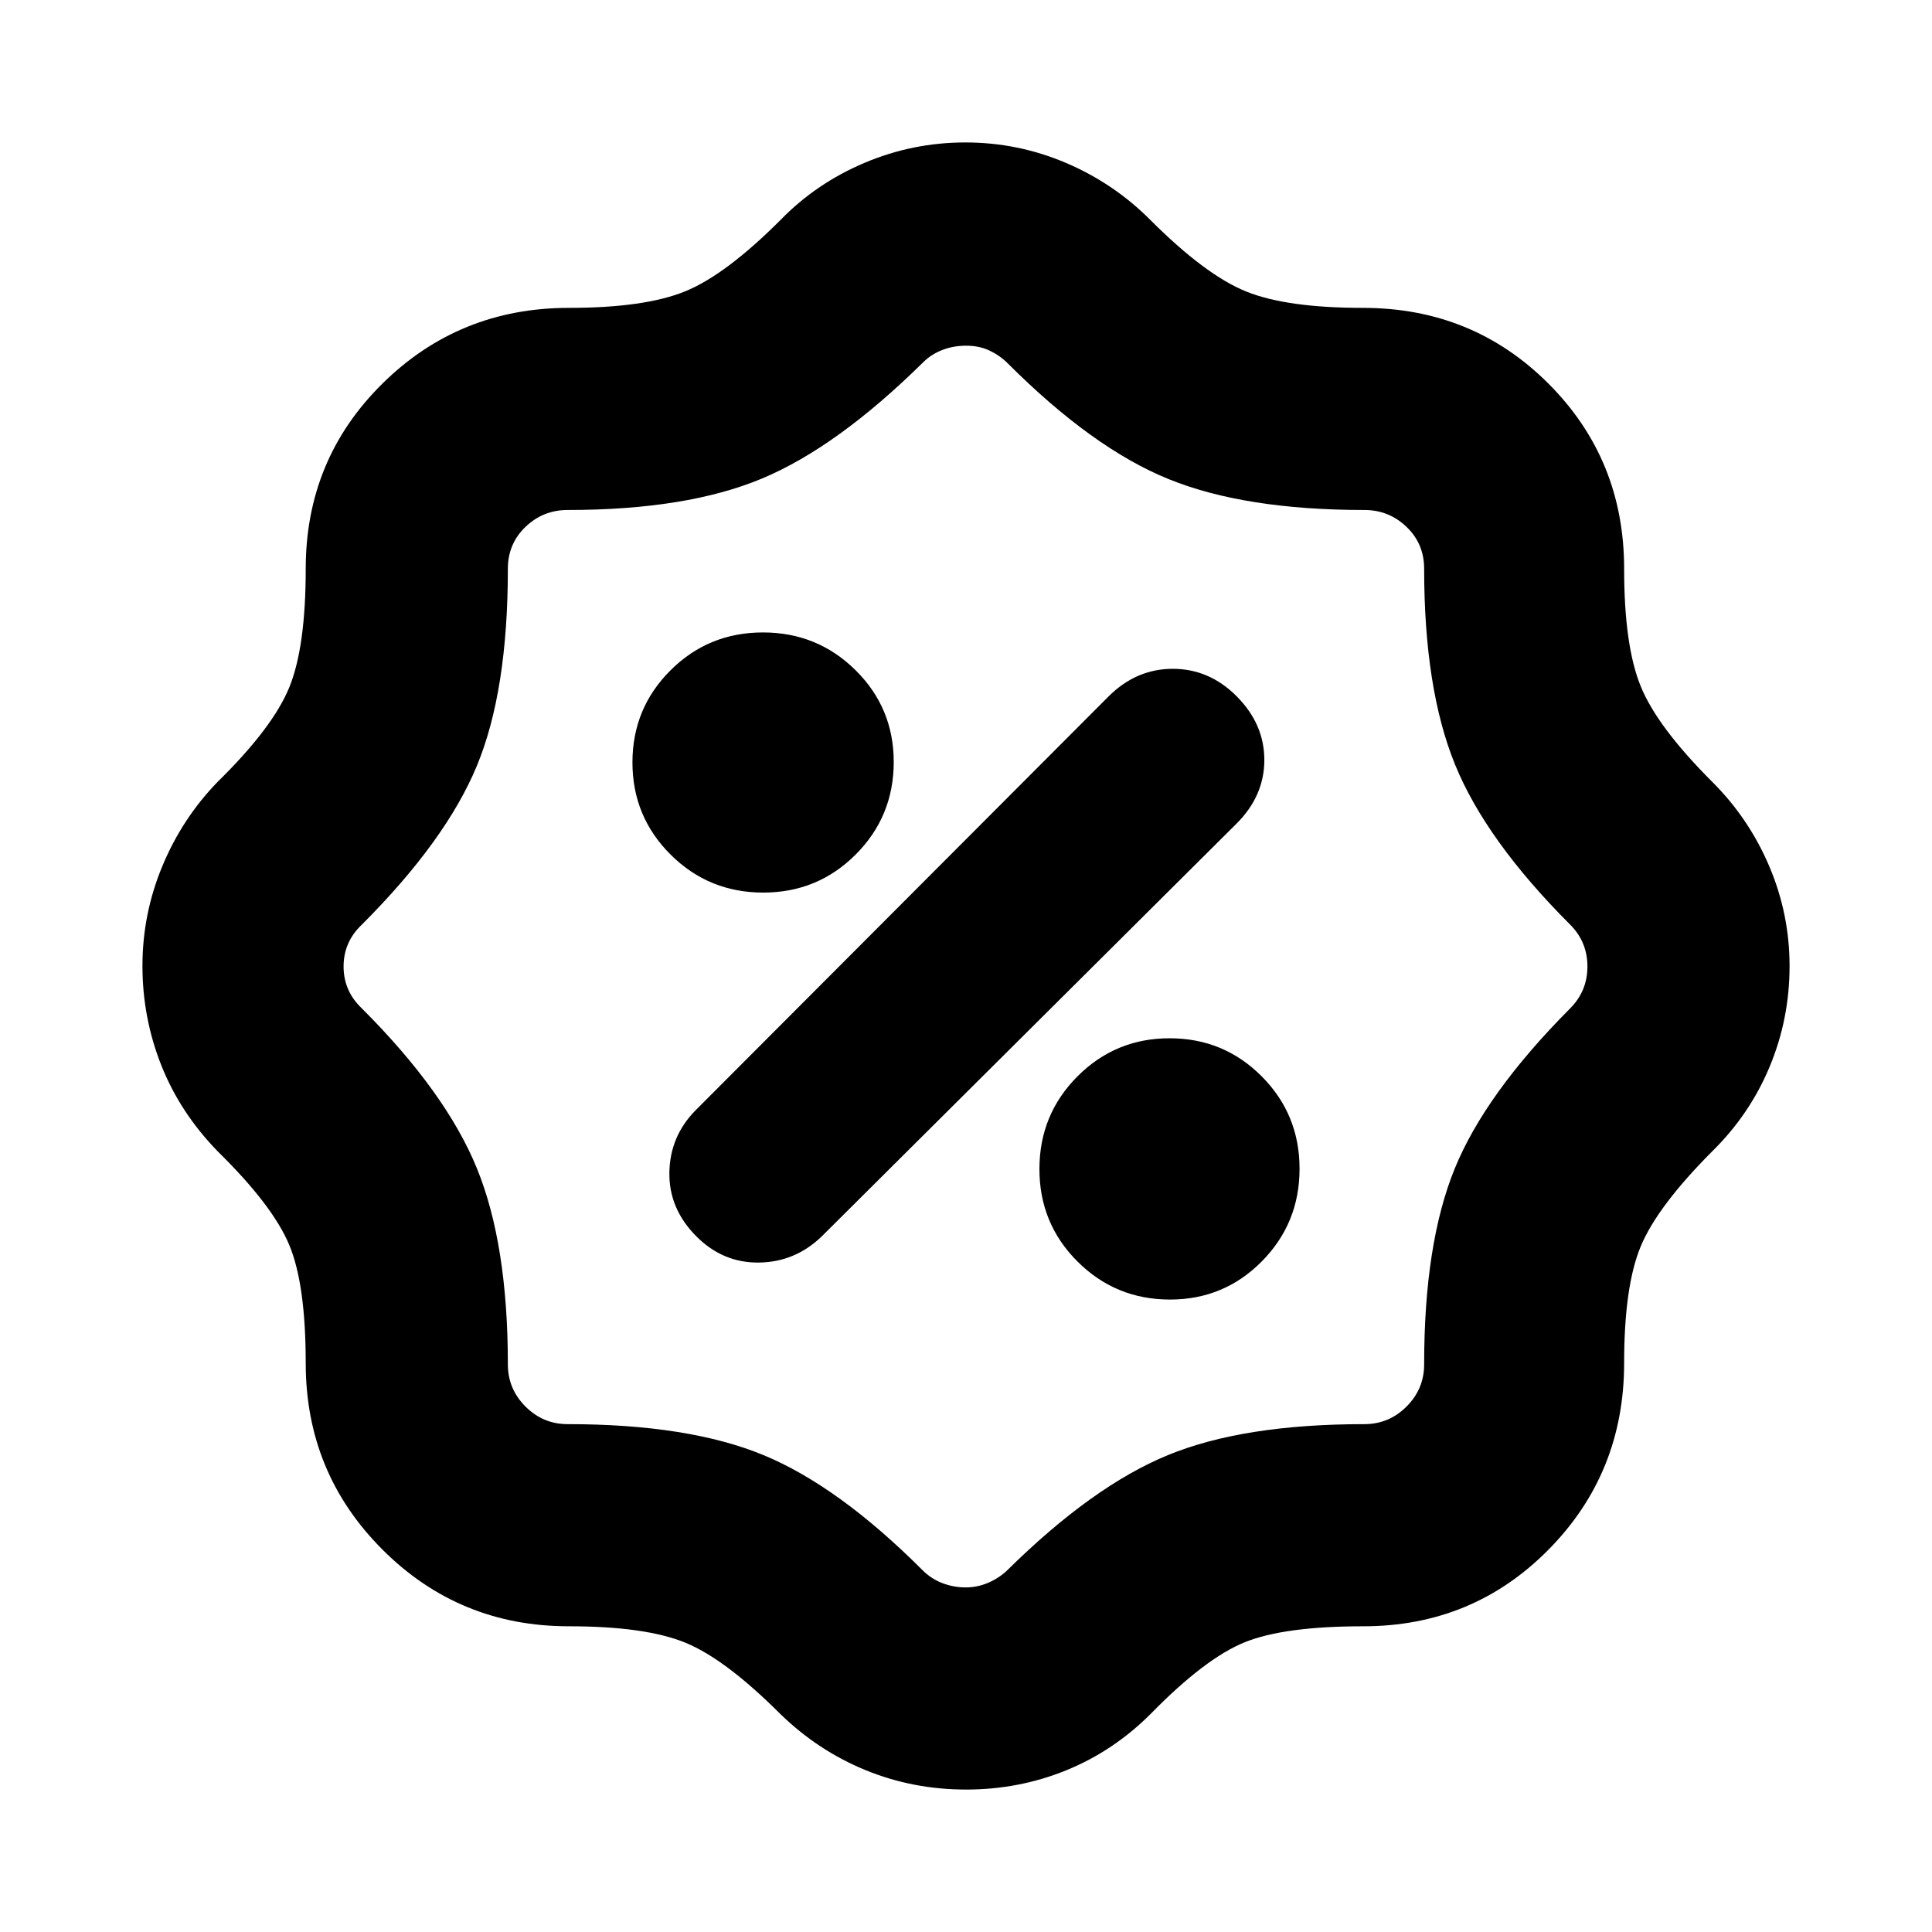 <svg xmlns="http://www.w3.org/2000/svg" height="24" viewBox="0 -960 960 960" width="24"><path d="M480.04-70.78q-26.37 0-49.91-9.63-23.54-9.63-42.3-27.83-27.31-27.3-47.21-35.49-19.9-8.18-58.01-8.18-54.46 0-92.58-38.12t-38.12-92.58q0-39.23-8.21-58.84-8.21-19.62-35.46-46.38-18.76-19.26-28.11-42.87-9.35-23.61-9.35-49.37 0-25.76 9.88-49.55 9.88-23.79 27.58-41.99 27.3-26.8 35.49-46.83 8.18-20.03 8.18-58.95 0-54.39 38.12-92.01 38.12-37.62 92.58-37.62 37.61 0 57.76-8.19 20.15-8.18 47.46-35.49 17.69-18.19 41.68-28.36 23.98-10.16 50.15-10.16 26.17 0 49.99 10.16 23.82 10.15 41.96 28.36 27.3 27.31 47.46 35.49 20.15 8.19 58.18 8.19 54.53 0 92.15 37.62 37.62 37.62 37.62 92.01 0 38.11 8.19 58.29 8.18 20.19 35.49 47.49 18.21 18.1 28.36 41.89 10.16 23.79 10.16 49.74 0 26.31-9.91 50.05-9.9 23.75-28.61 42.1-27.26 27.39-35.47 47.22-8.21 19.83-8.21 57.86 0 54.76-37.62 92.8t-92.01 38.04q-39.2 0-58.81 7.9-19.6 7.9-46.41 35.21-18.52 18.69-42.15 28.36-23.62 9.66-49.98 9.66Zm-.24-100.44q5.94 0 11.37-2.37 5.42-2.37 9.42-6.24 42.32-41.76 79.75-57.14 37.42-15.38 97.62-15.38 12.19 0 20.94-8.75 8.75-8.75 8.75-20.94 0-60.05 15.19-97.28 15.19-37.23 57.33-79.59 8.61-8.61 8.61-20.84t-8.61-20.84q-41.76-41.76-57.14-79.44-15.38-37.69-15.38-97.36 0-12.41-8.75-20.8-8.75-8.4-20.94-8.4-59.39 0-97.21-15.32-37.82-15.32-80.16-57.7-3.94-3.87-9-6.24-5.06-2.37-11.48-2.37-6.41 0-11.83 2.1-5.42 2.09-9.37 5.95-42.89 42.32-80.28 57.95-37.39 15.63-96.59 15.63-12.19 0-20.94 8.4-8.75 8.39-8.75 20.8 0 60.72-15.38 97.88t-57.14 78.92q-9.11 8.61-9.11 20.84t9.11 20.84q41.76 41.76 57.14 79.46 15.38 37.71 15.38 97.41 0 12.19 8.75 20.94 8.75 8.75 20.94 8.75 60.07 0 97.31 15.38t79 57.14q4.37 4.37 9.94 6.49 5.57 2.12 11.51 2.12Zm101.59-143.04q26.81 0 45.58-18.95 18.77-18.96 18.77-46.03 0-27.08-18.84-45.96-18.83-18.89-45.74-18.89-26.91 0-45.8 18.96-18.88 18.95-18.88 46.02 0 27.08 18.93 45.96 18.93 18.89 45.98 18.89Zm-235.3-31.33q13.19 13.2 31.08 12.95 17.9-.25 31.09-12.95L614.48-550.8q13.76-13.77 13.76-31.56t-13.64-31.55q-13.64-13.76-31.84-13.76-18.19 0-31.96 13.76L345.59-408.26q-12.7 12.88-12.98 30.89-.28 18.02 13.48 31.78Zm33.15-170.89q27.08 0 45.96-18.93 18.89-18.93 18.89-45.98 0-26.81-18.96-45.58-18.95-18.77-46.02-18.77-27.08 0-45.96 18.84-18.89 18.83-18.89 45.74 0 26.91 18.95 45.8 18.96 18.88 46.03 18.88ZM480-480Z"/></svg>